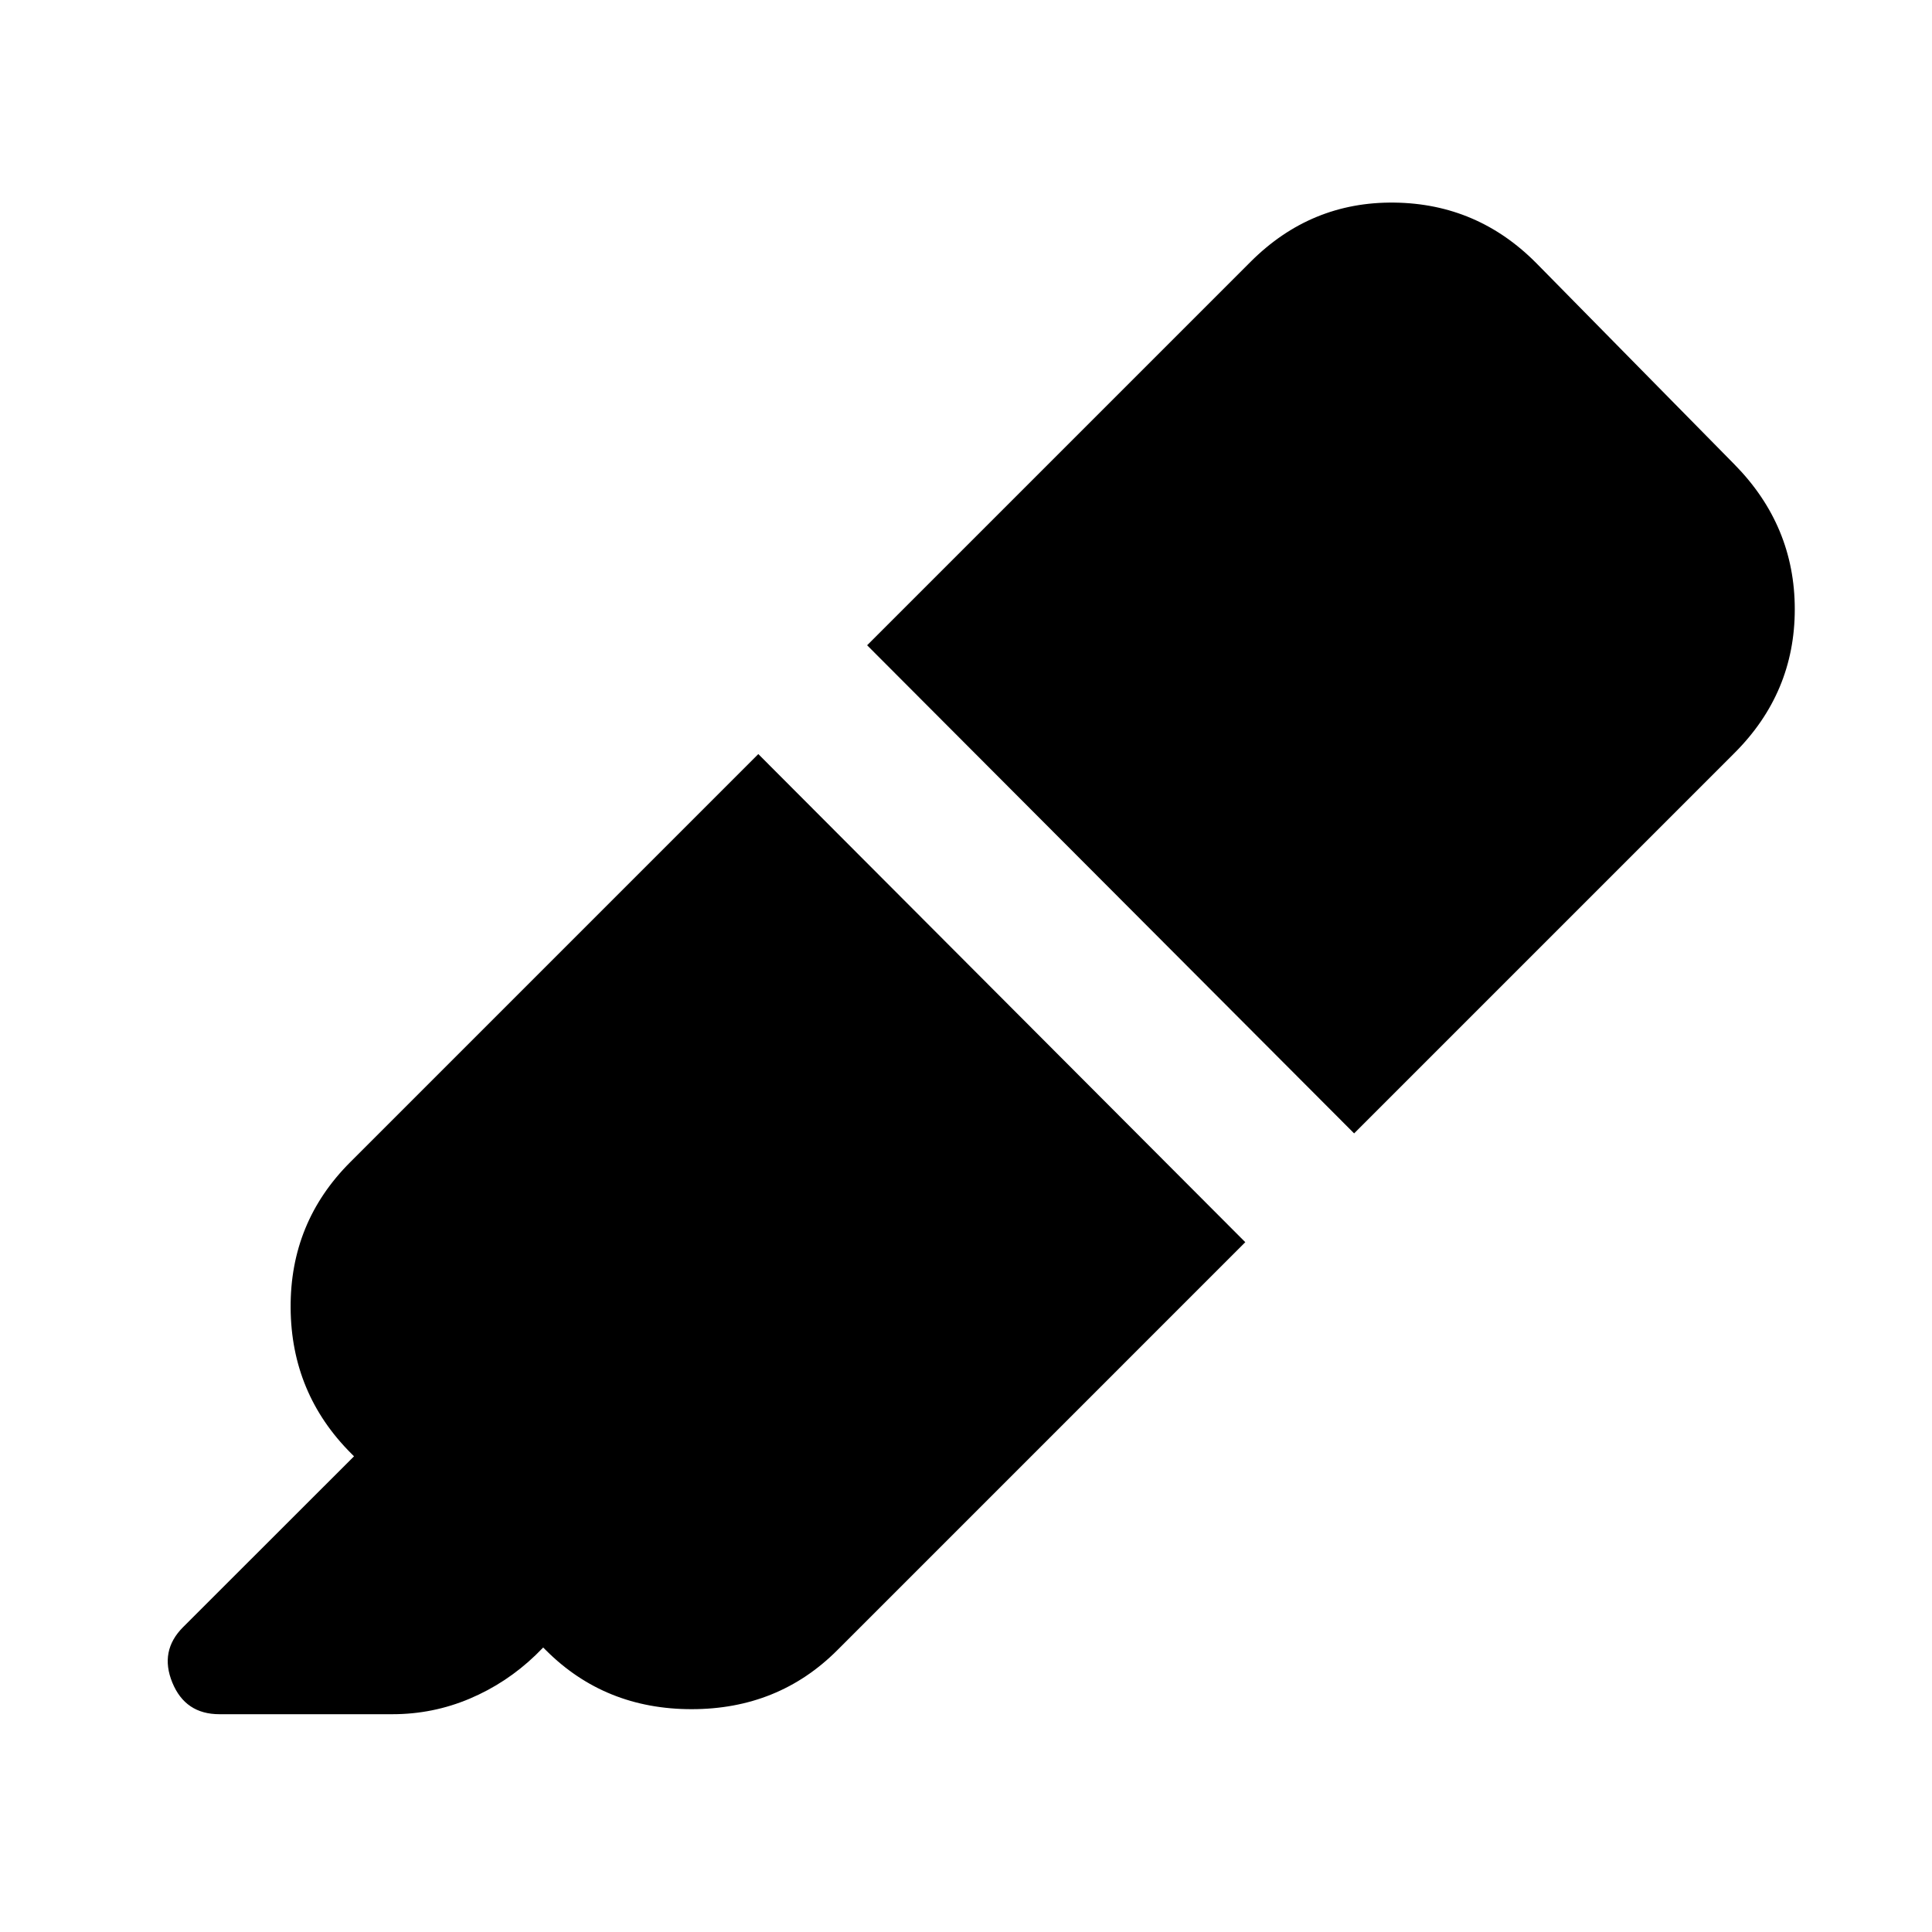 <svg xmlns="http://www.w3.org/2000/svg" height="24" viewBox="0 -960 960 960" width="24"><path d="m376.8-585.31 241.98 242.55L416.02-140q-29.28 29.28-72.37 29.28T271.28-140l-1.37-1.37-3.8 3.81q-14.46 13.89-32.73 21.62-18.27 7.72-38.36 7.72h-86q-16.96 0-23.4-15.74-6.45-15.74 5.38-27.56l84.91-84.85-1.37-1.37q-29.85-29.85-30.13-72.37-.28-42.52 29.57-72.37L376.8-585.31Zm54.07-54.06 190.54-190.54q29.92-29.92 71.41-29.42 41.48.5 70.9 30.42l98.17 99.73q29.92 30.42 29.92 71.91 0 41.49-29.92 71.4L672.85-396.83 430.87-639.37Z"/></svg>